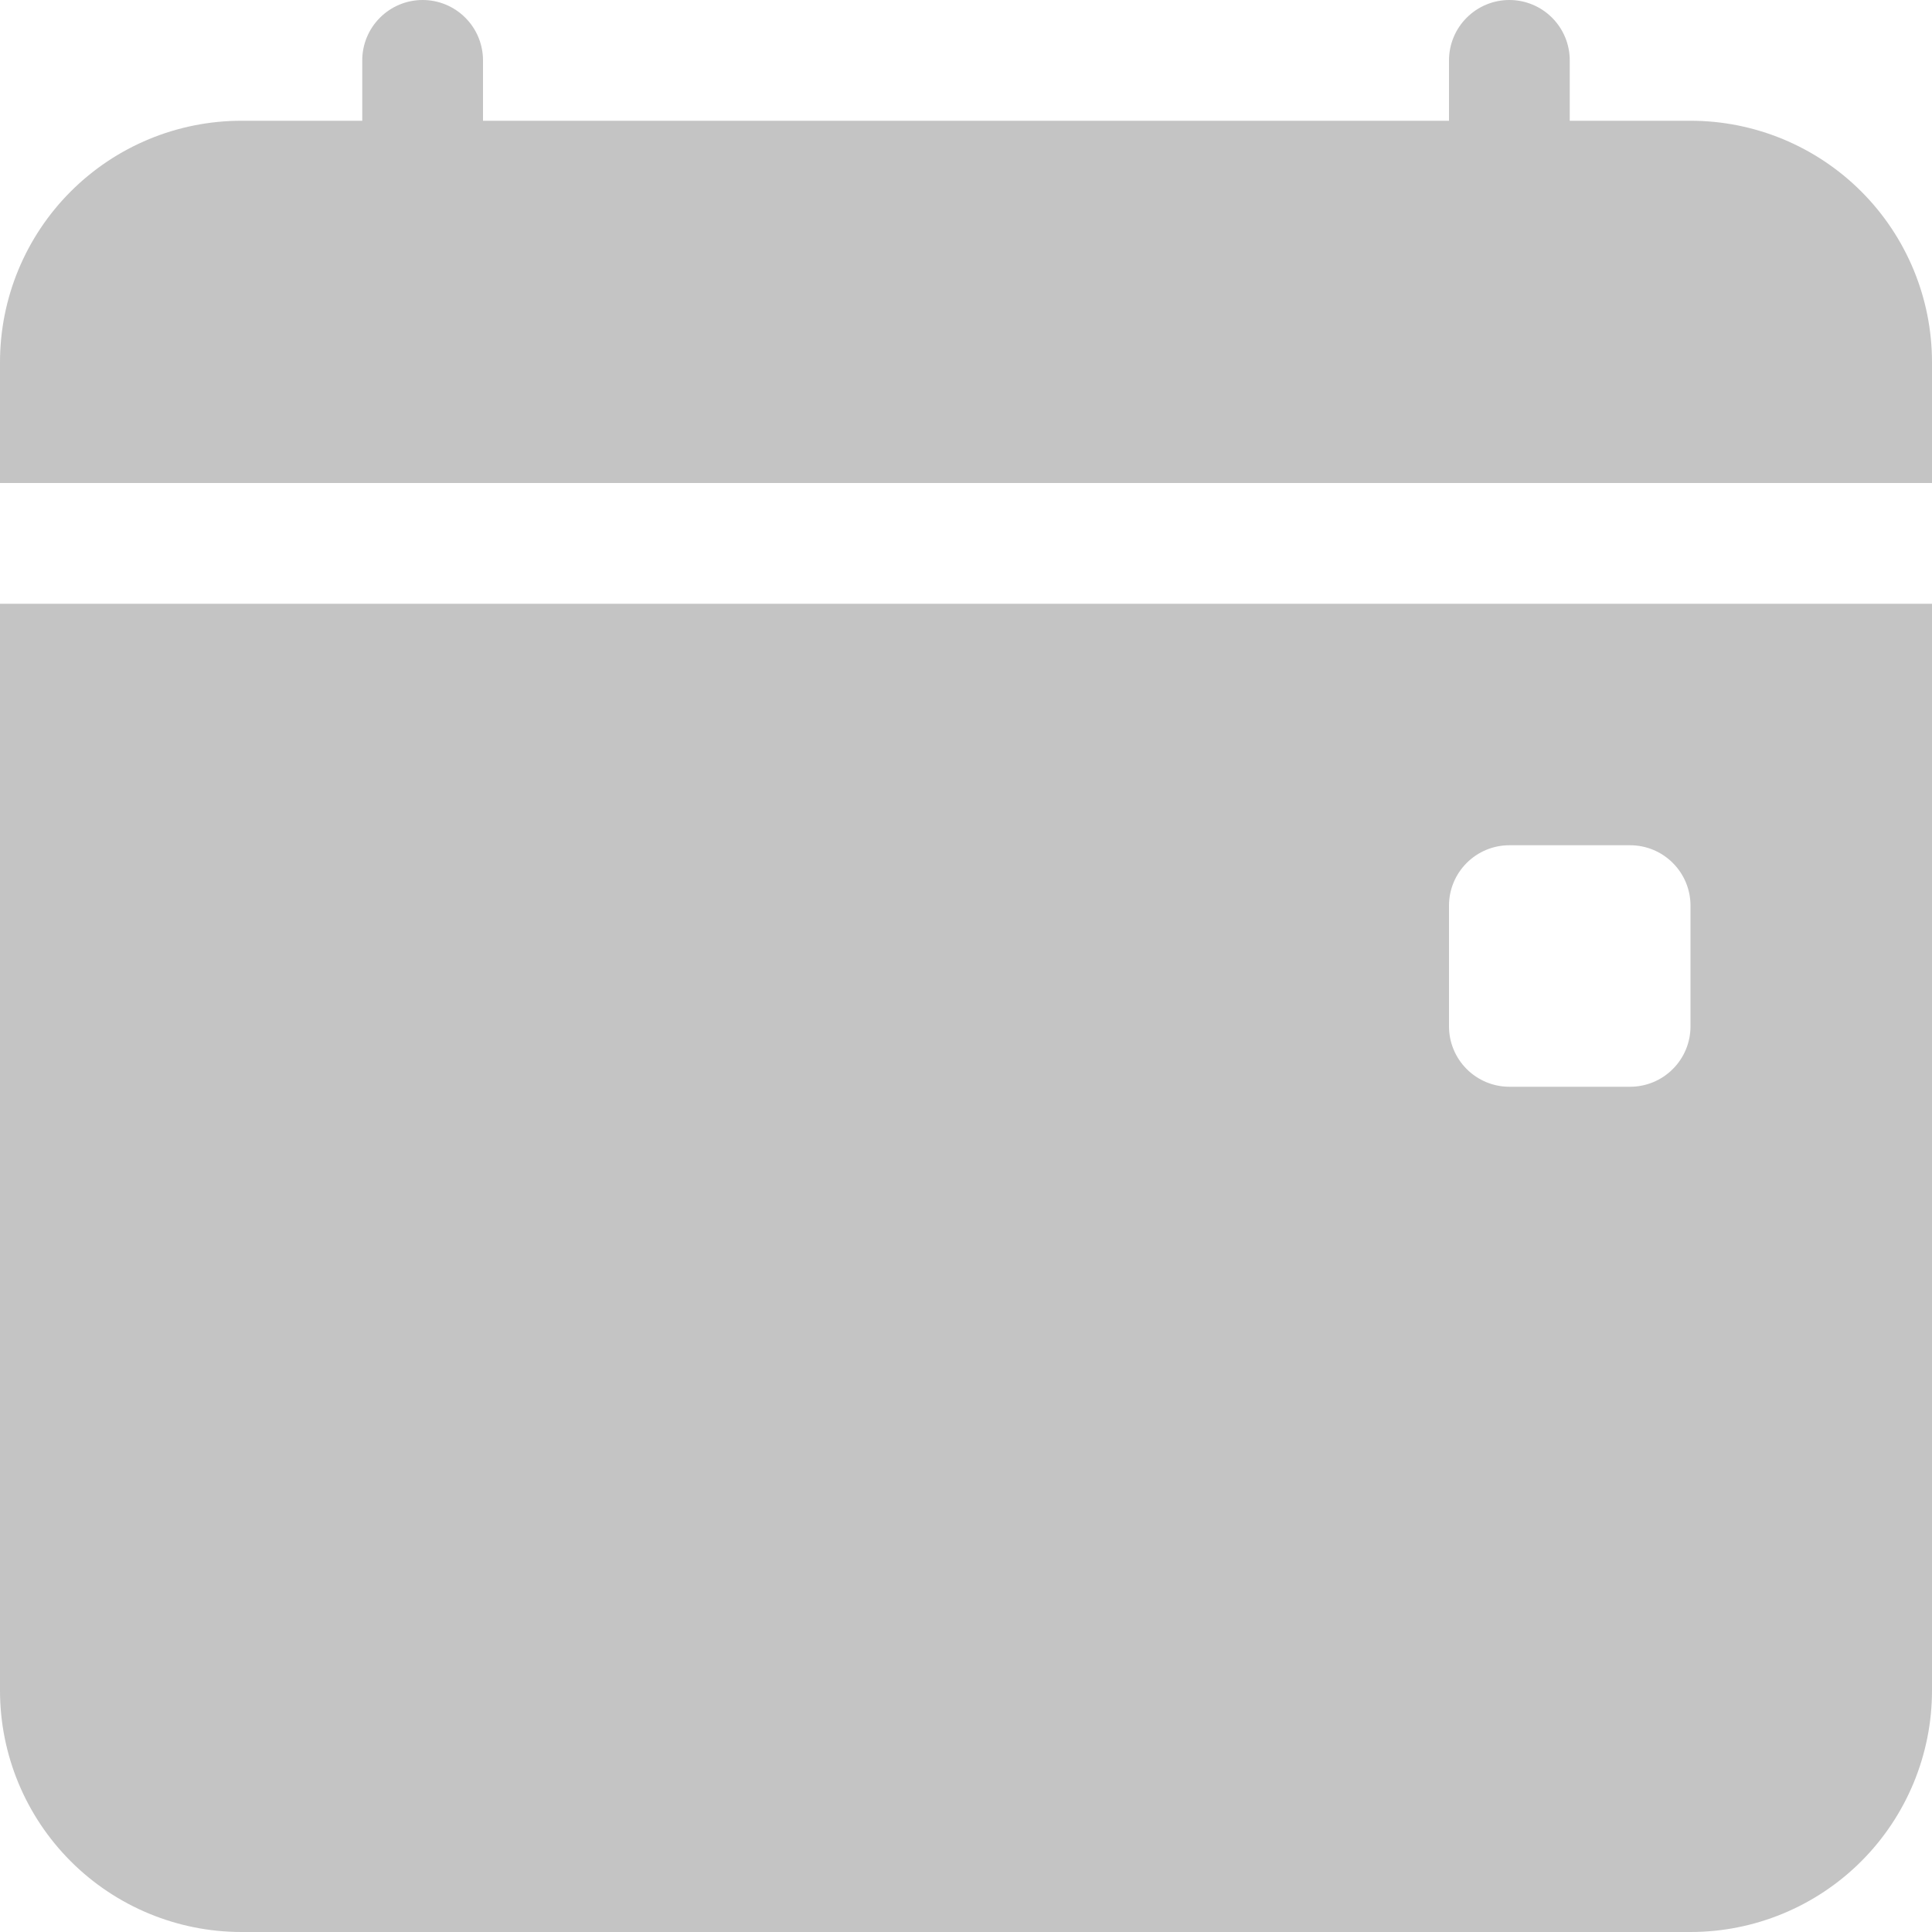 <svg width="56" height="56" viewBox="0 0 56 56" fill="none" xmlns="http://www.w3.org/2000/svg">
<g clip-path="url(#clip0_62_30)">
<path d="M14 1.75C14 1.286 13.816 0.841 13.487 0.513C13.159 0.184 12.714 0 12.25 0C11.786 0 11.341 0.184 11.013 0.513C10.684 0.841 10.5 1.286 10.5 1.75V3.5H7C5.143 3.5 3.363 4.237 2.05 5.55C0.737 6.863 0 8.643 0 10.5L0 14H56V10.5C56 8.643 55.263 6.863 53.95 5.55C52.637 4.237 50.856 3.5 49 3.5H45.5V1.75C45.5 1.286 45.316 0.841 44.987 0.513C44.659 0.184 44.214 0 43.75 0C43.286 0 42.841 0.184 42.513 0.513C42.184 0.841 42 1.286 42 1.75V3.5H14V1.75ZM56 49V17.5H0V49C0 50.856 0.737 52.637 2.05 53.95C3.363 55.263 5.143 56 7 56H49C50.856 56 52.637 55.263 53.95 53.95C55.263 52.637 56 50.856 56 49ZM43.75 24.5H47.25C47.714 24.5 48.159 24.684 48.487 25.013C48.816 25.341 49 25.786 49 26.25V29.75C49 30.214 48.816 30.659 48.487 30.987C48.159 31.316 47.714 31.5 47.25 31.5H43.75C43.286 31.5 42.841 31.316 42.513 30.987C42.184 30.659 42 30.214 42 29.75V26.25C42 25.786 42.184 25.341 42.513 25.013C42.841 24.684 43.286 24.5 43.75 24.5Z" fill="#C4C4C4"/>
</g>
<defs>
<clipPath id="clip0_62_30">
<rect width="56" height="56" fill="white"/>
</clipPath>
</defs>
</svg>
